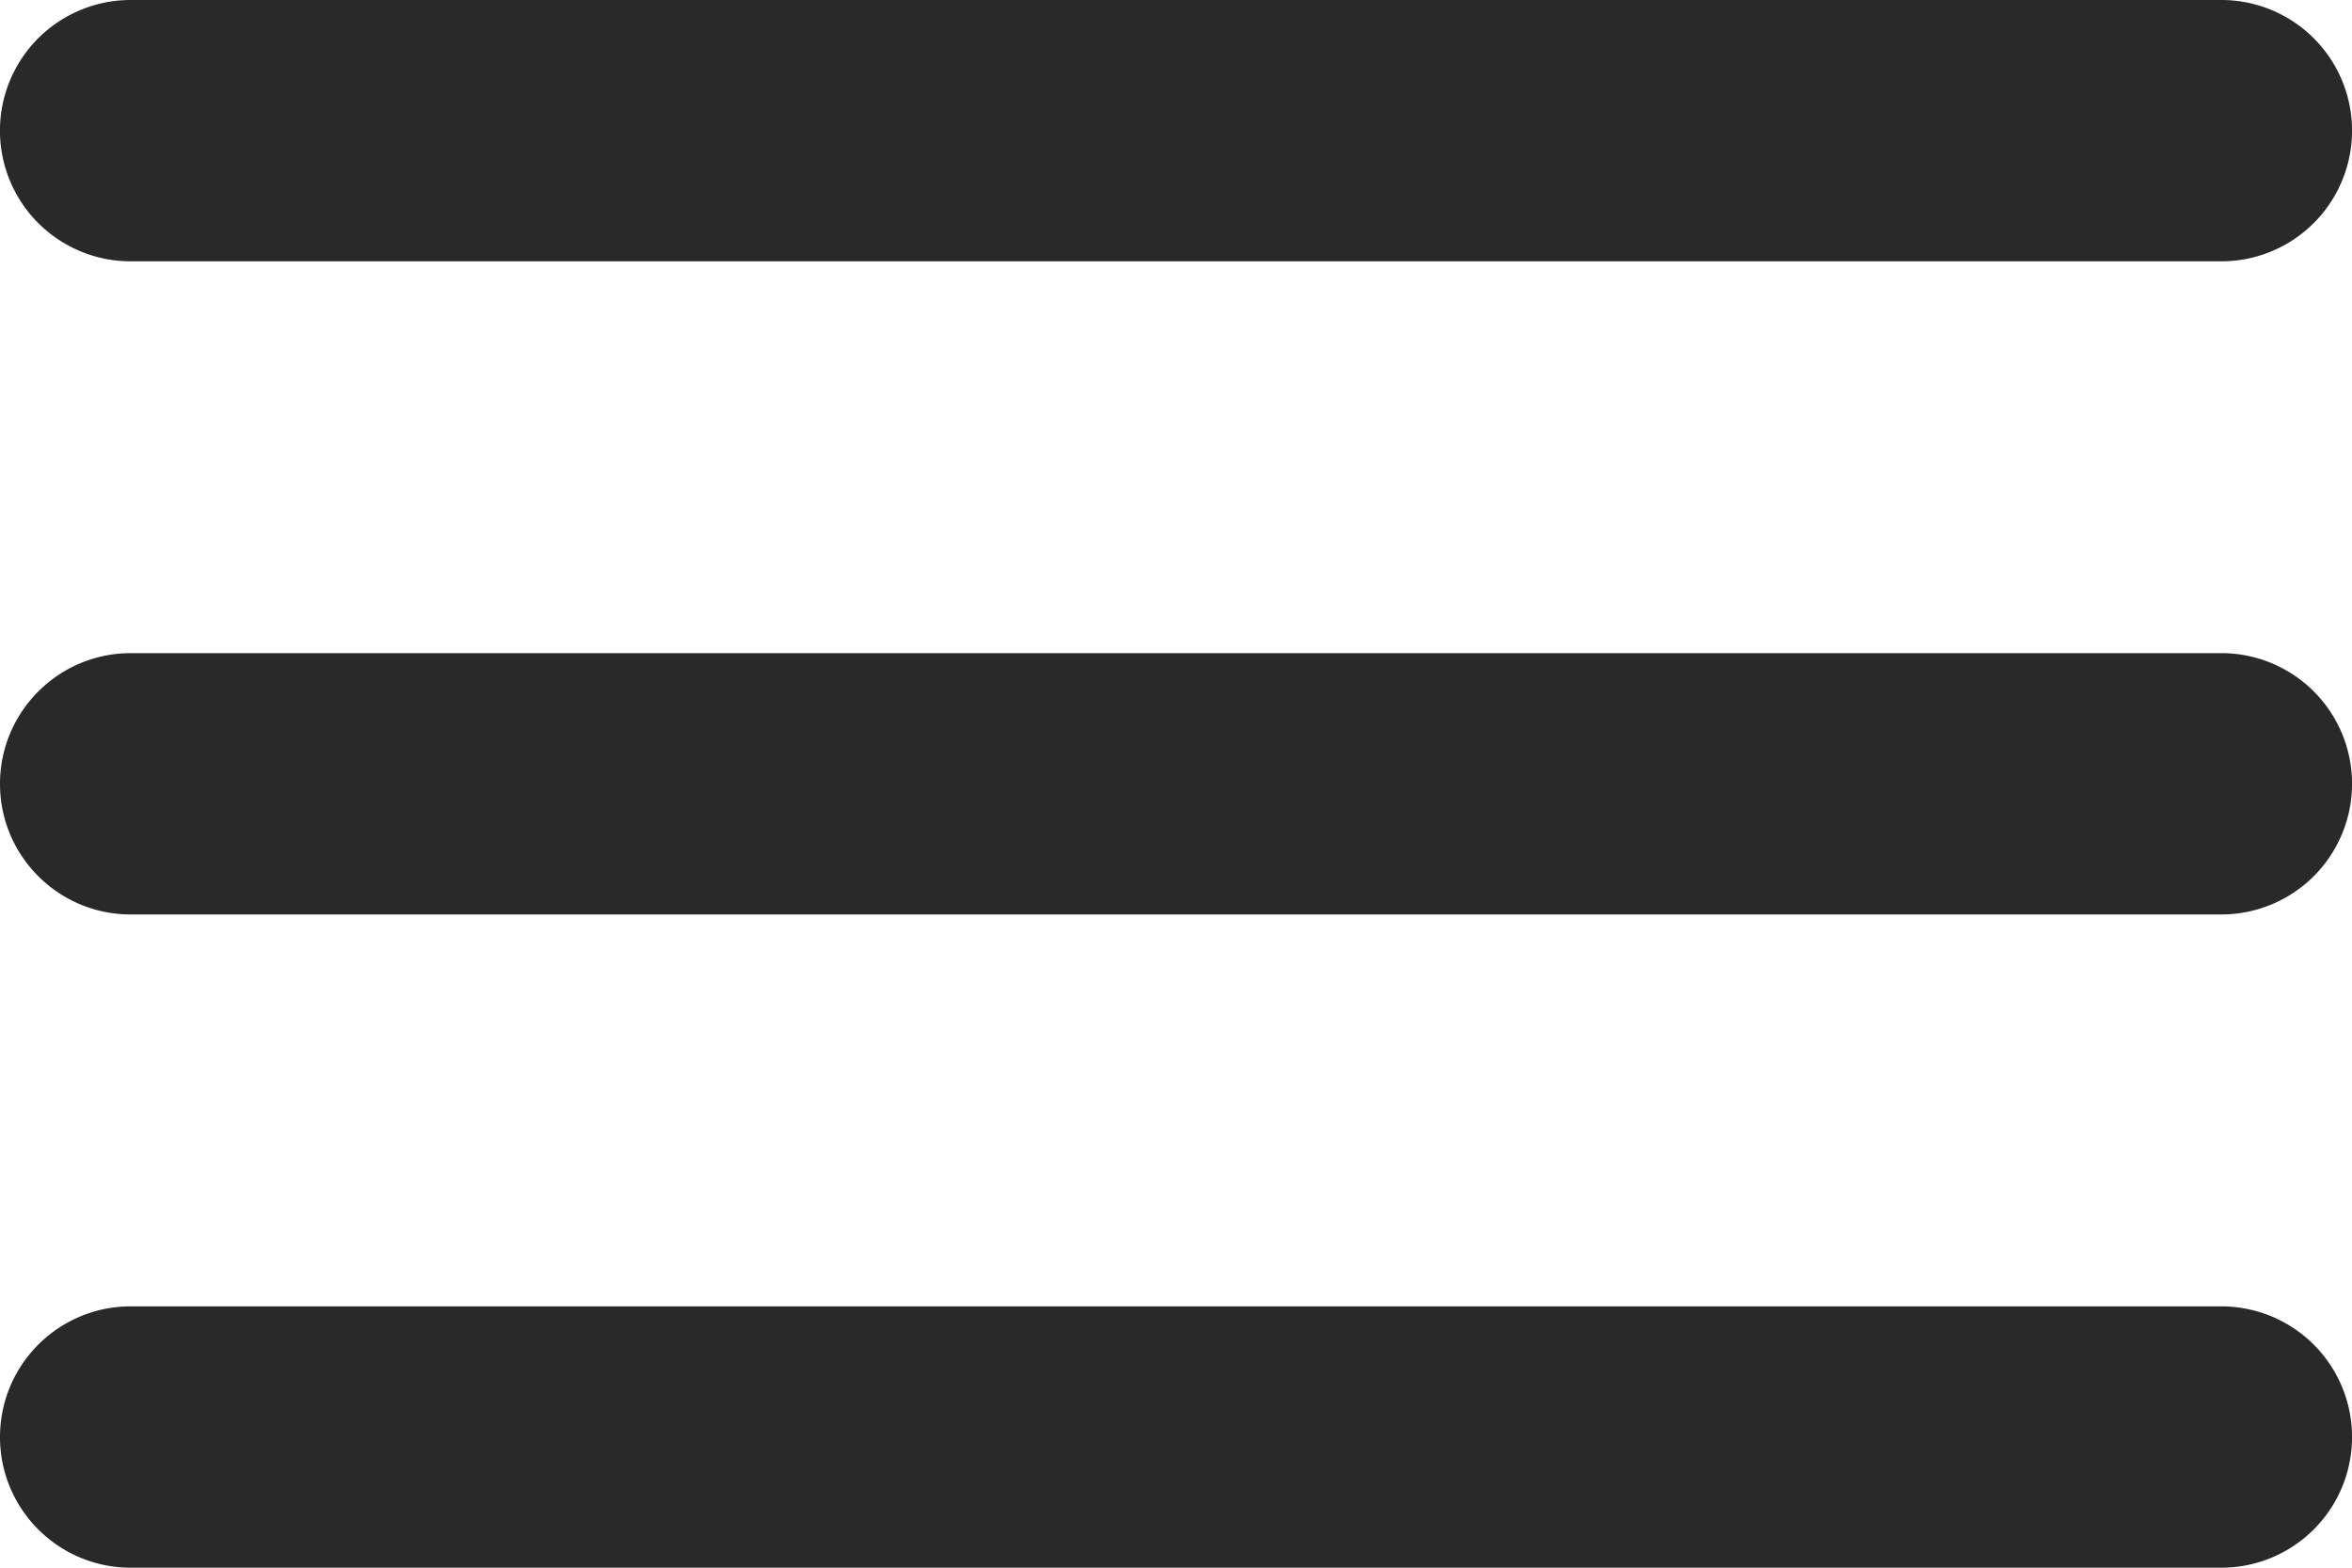 <svg width="24" height="16" fill="none" xmlns="http://www.w3.org/2000/svg"><path d="M0 14.667C0 15.403.597 16 1.333 16h21.334a1.333 1.333 0 0 0 0-2.667H1.333C.597 13.333 0 13.93 0 14.667ZM0 8c0 .736.597 1.333 1.333 1.333h21.334a1.333 1.333 0 0 0 0-2.667H1.333C.597 6.667 0 7.265 0 8Zm1.333-8a1.333 1.333 0 0 0 0 2.667h21.334a1.333 1.333 0 0 0 0-2.667H1.333Z" fill="#292929"/></svg>